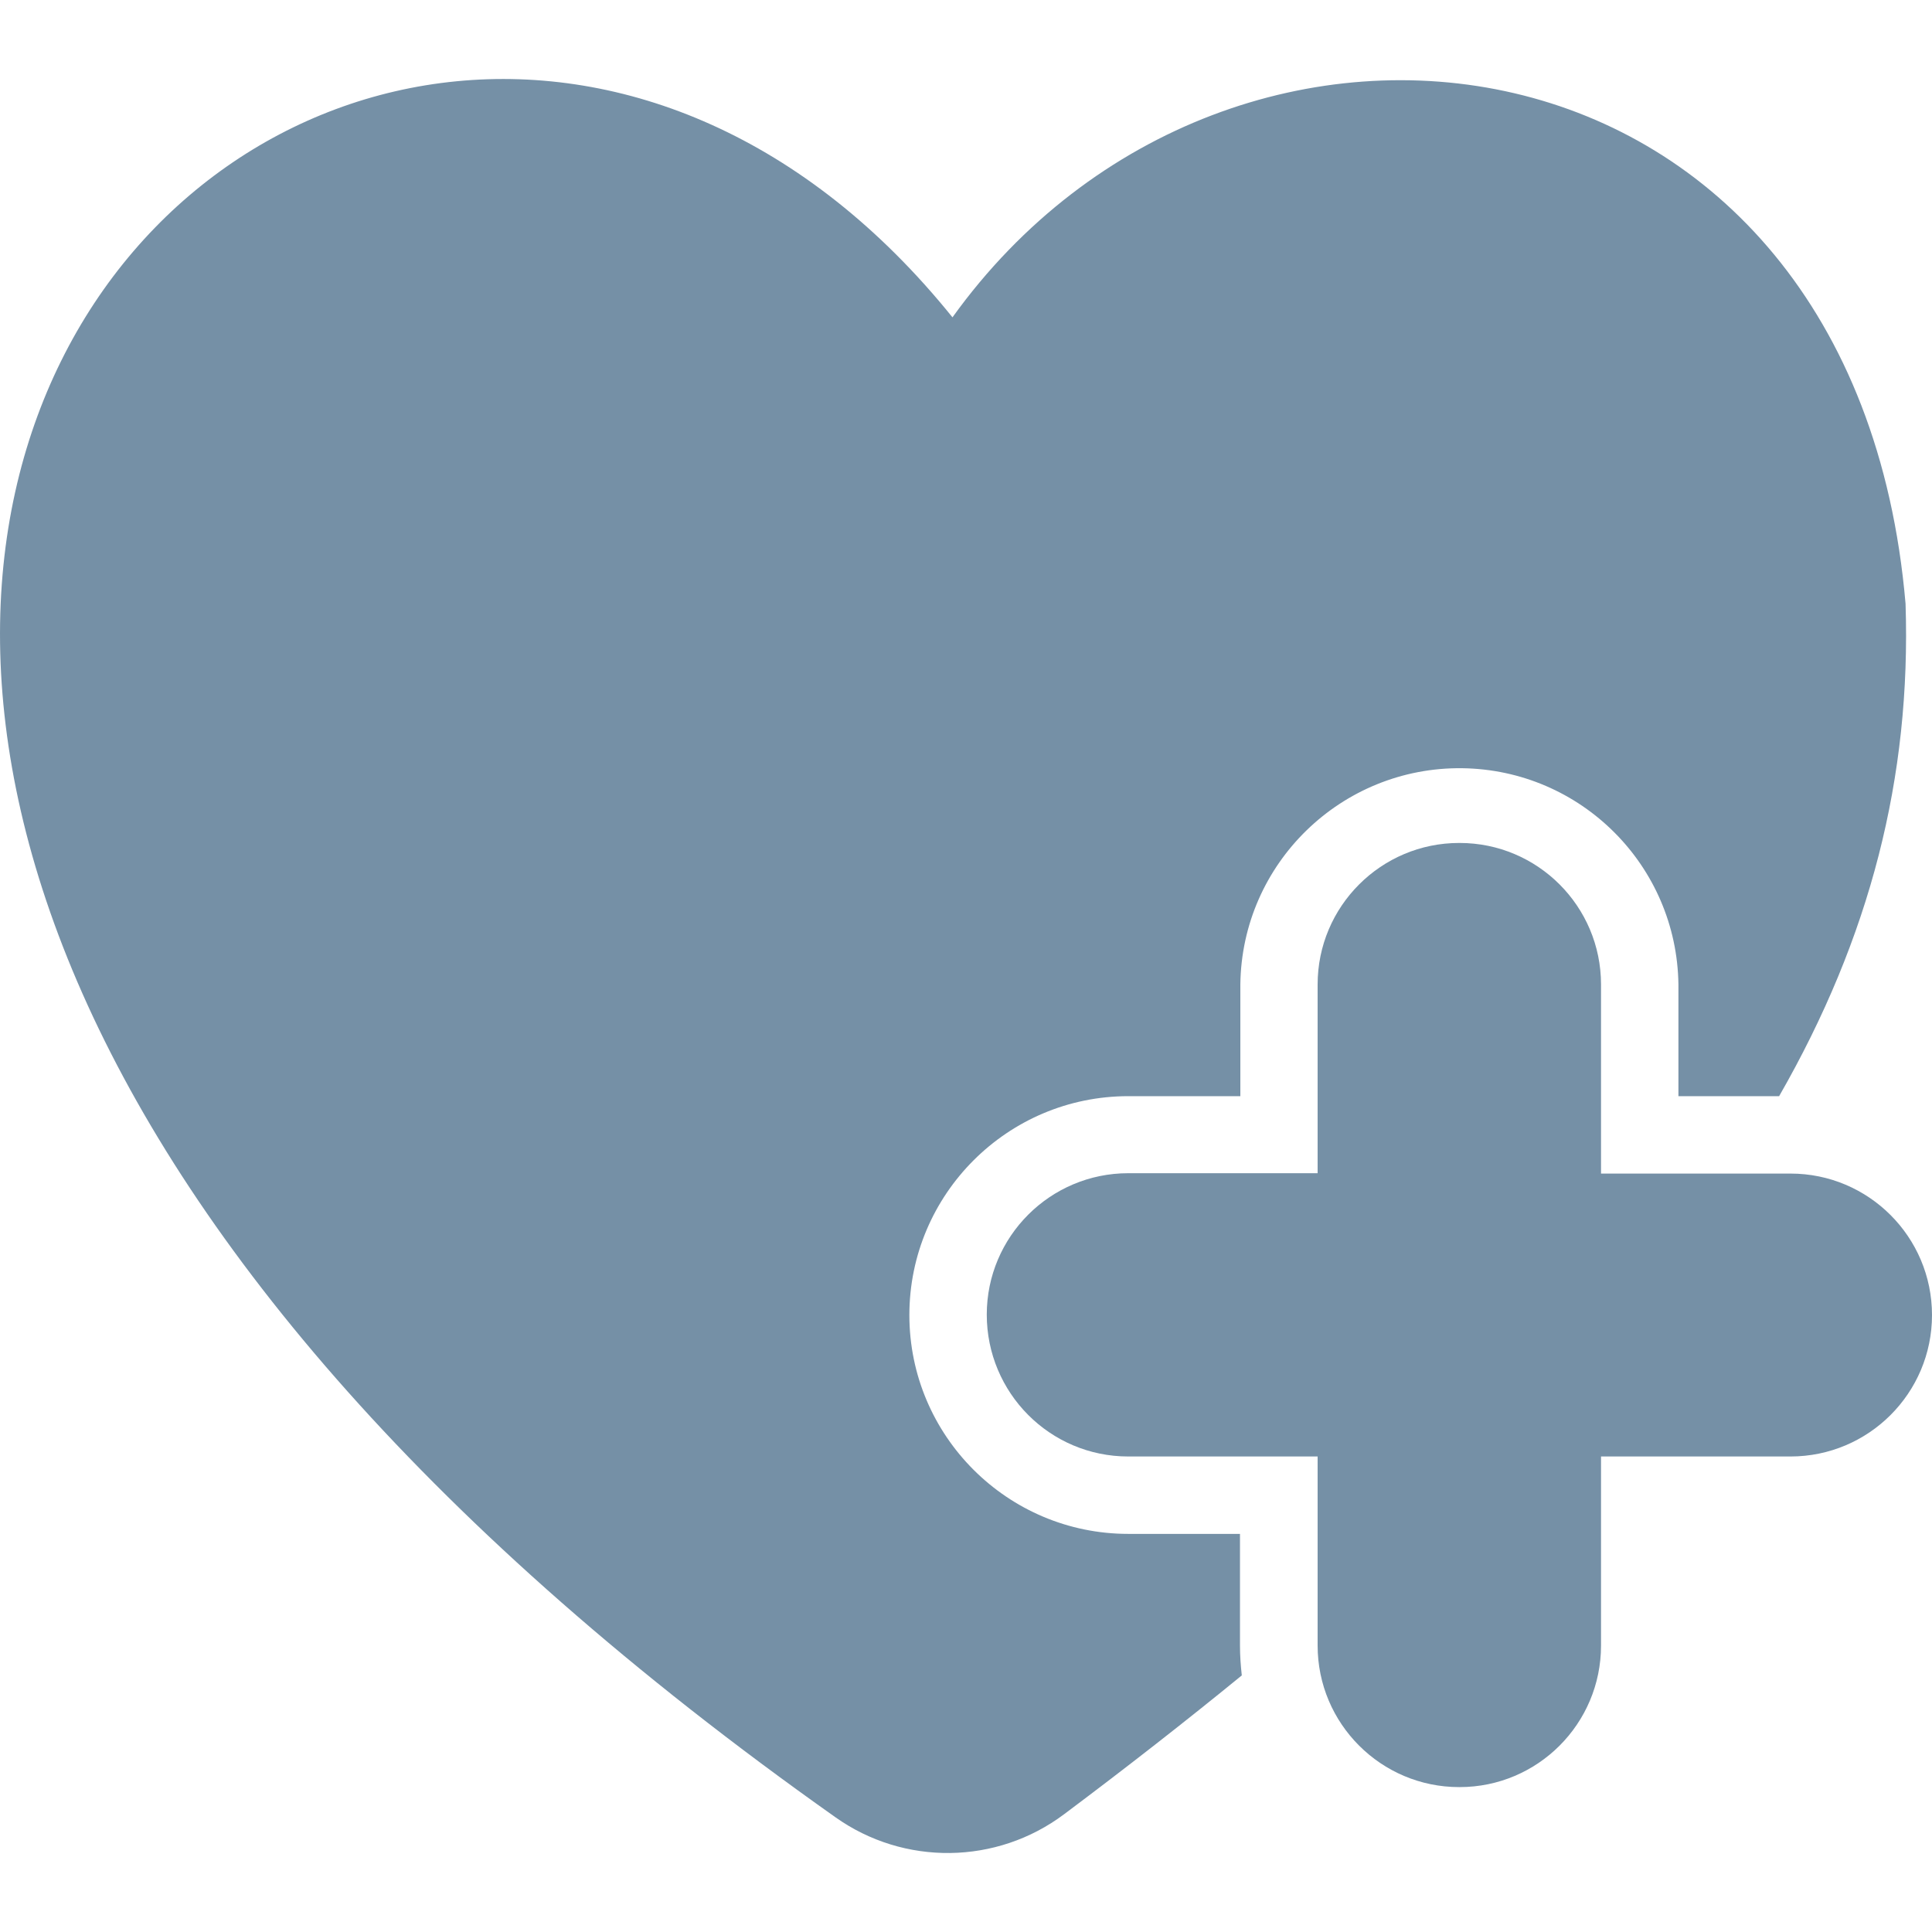<svg width="16" height="16" viewBox="0 0 16 16" fill="none" xmlns="http://www.w3.org/2000/svg">
<path d="M10.269 13.628V12.703H9.344C8.344 12.703 7.531 11.891 7.531 10.891C7.531 9.891 8.344 9.078 9.344 9.078H10.272V8.153C10.284 7.15 11.109 6.35 12.109 6.362C13.094 6.375 13.887 7.169 13.9 8.153V9.078H14.734C15.488 7.763 15.828 6.438 15.781 5C15.359 0.097 10.194 -0.581 7.888 2.628C3.013 -3.422 -6.597 5.497 6.919 15.05C7.487 15.453 8.253 15.444 8.812 15.025C9.334 14.634 9.825 14.25 10.284 13.875C10.275 13.794 10.269 13.713 10.269 13.628Z" fill="#7590A6"/>
<path d="M13.259 9.719V8.153C13.259 7.506 12.734 6.981 12.088 6.981H12.084C11.438 6.981 10.912 7.506 10.912 8.153V9.716H9.344C8.697 9.716 8.172 10.241 8.172 10.887C8.172 11.534 8.694 12.062 9.344 12.062H9.347H10.912V13.628C10.912 14.275 11.438 14.8 12.084 14.8H12.088C12.734 14.8 13.259 14.275 13.259 13.628V12.062H14.828C15.475 12.062 16 11.537 16 10.891C16 10.244 15.475 9.719 14.828 9.719H13.259Z" fill="#7590A6"/>
</svg>
